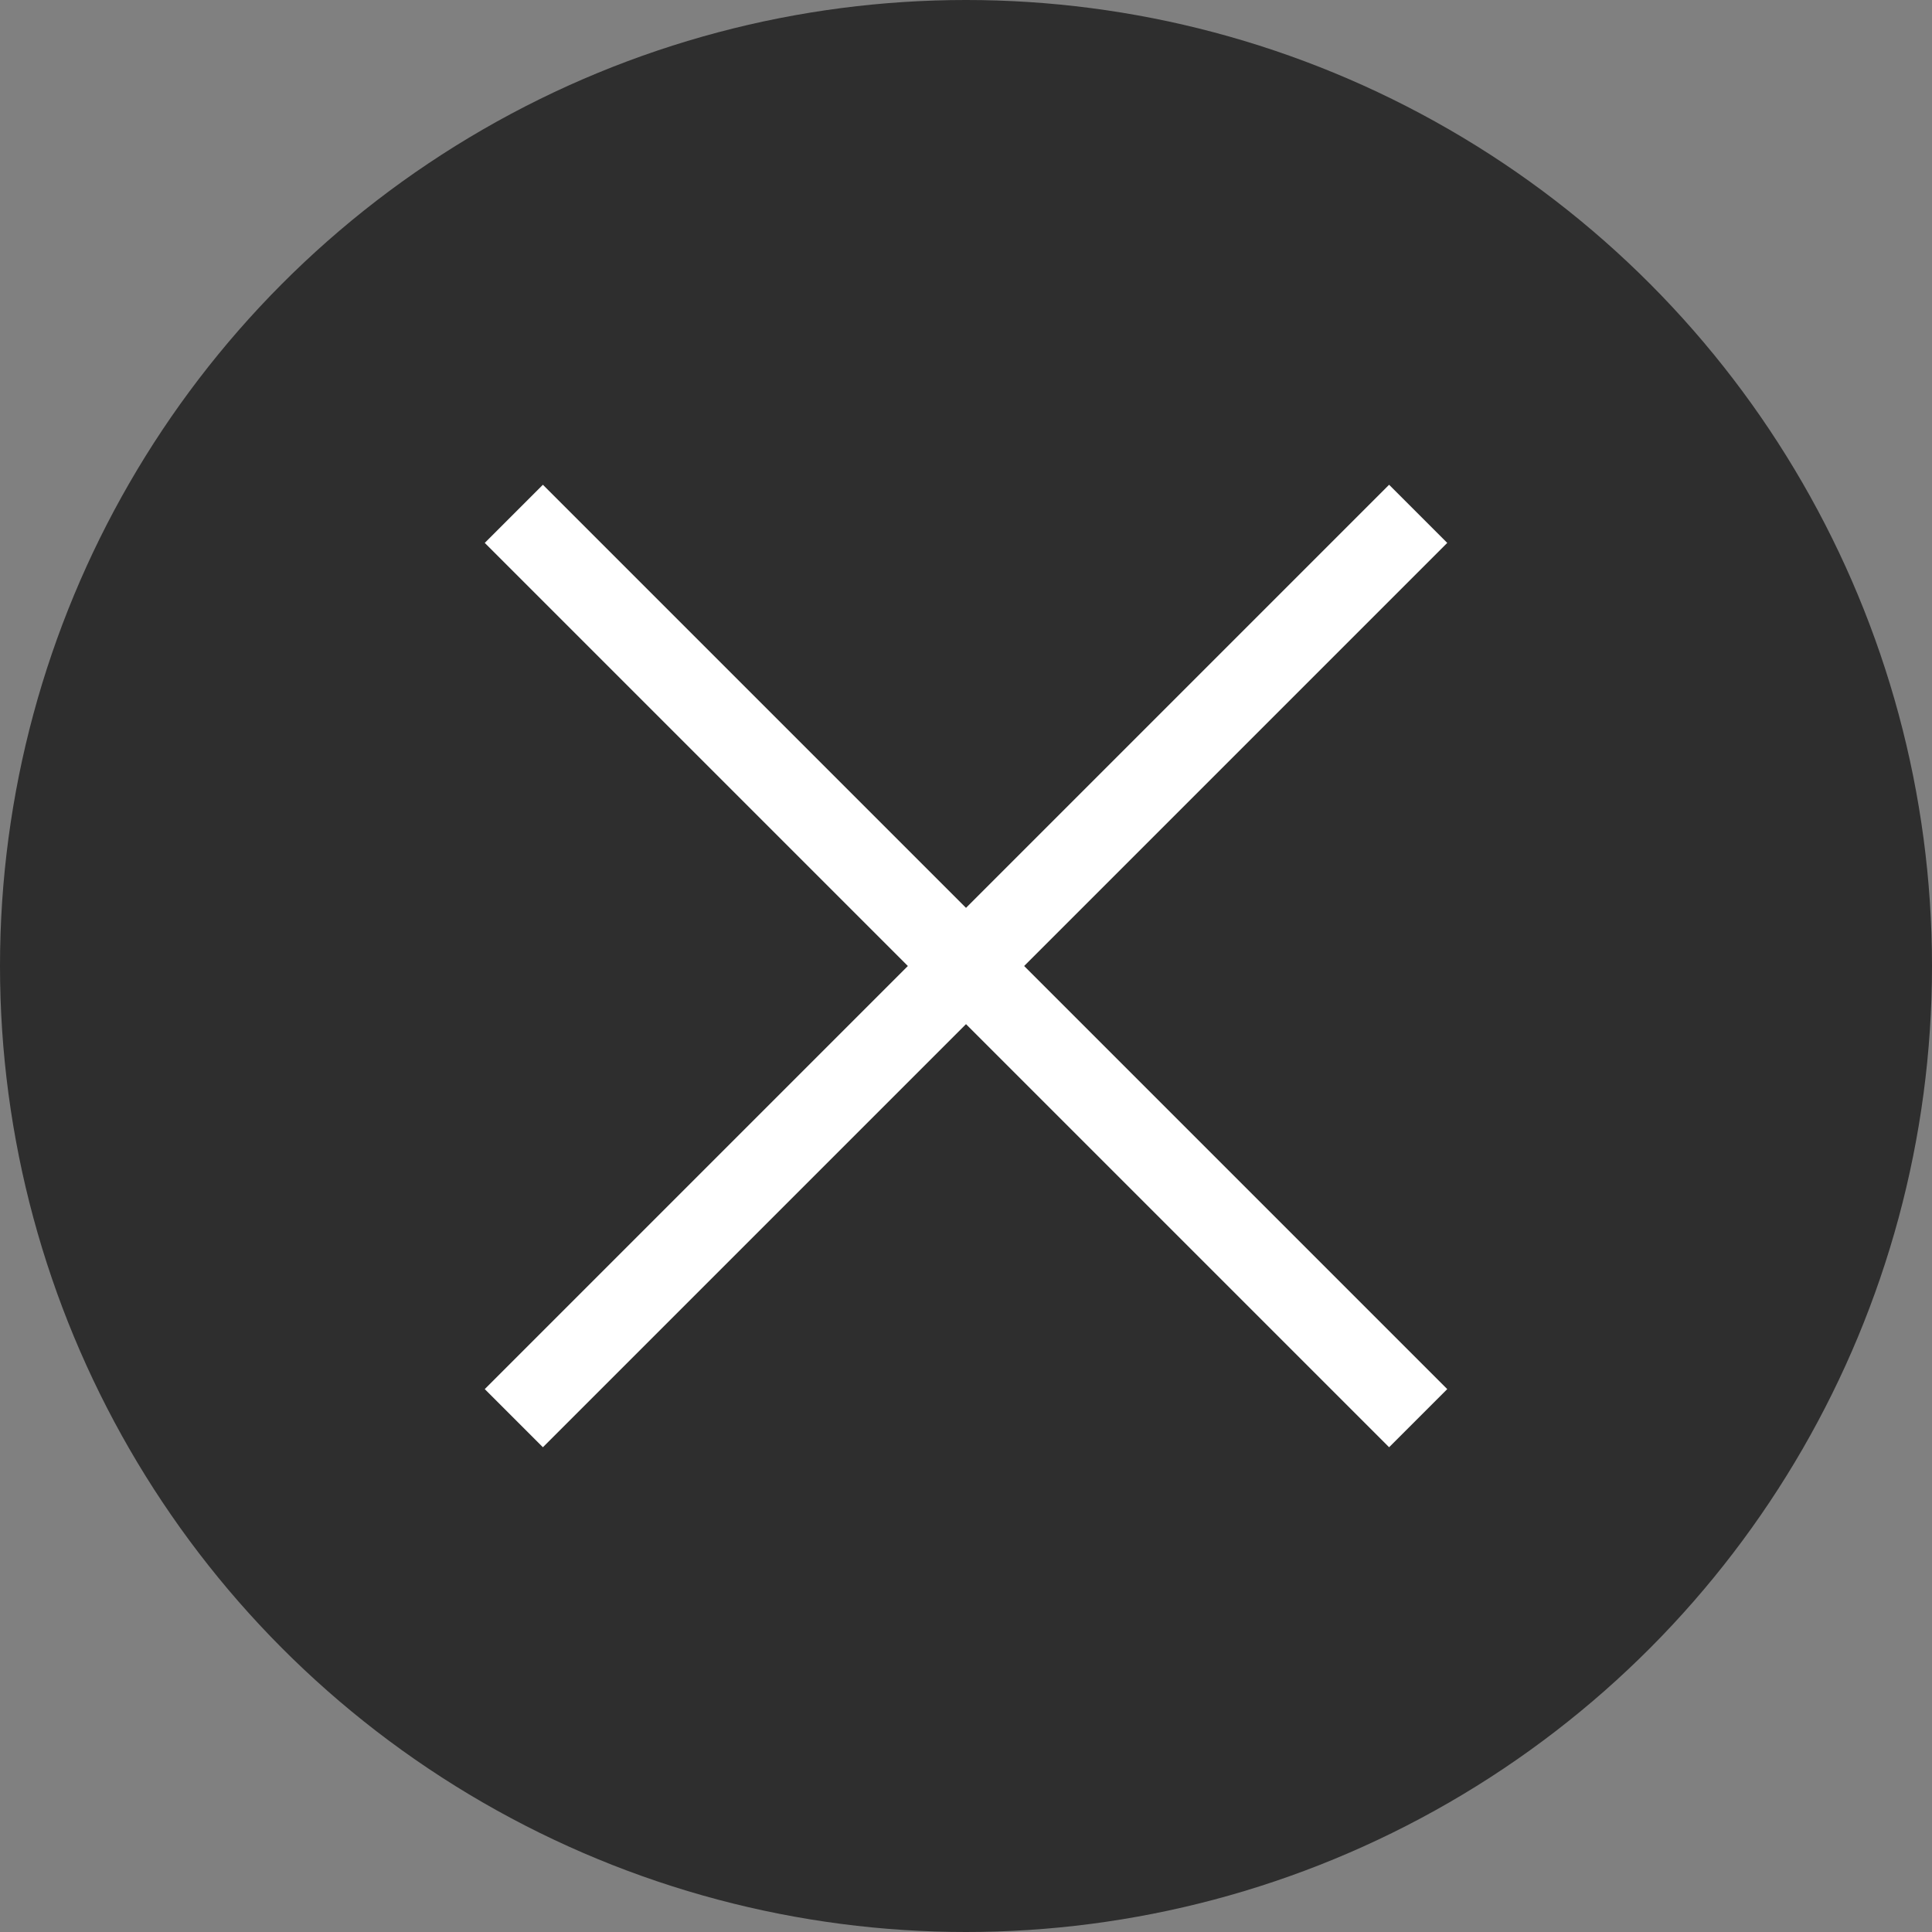 <svg xmlns="http://www.w3.org/2000/svg" xmlns:xlink="http://www.w3.org/1999/xlink" viewBox="-1029 127 47 47">
  <rect x="-1029" y="127" width="47" height="47" fill="#808080" stroke="none"/>
  <defs>
    <style>
      .cls-1 {
        clip-path: url(#clip-close-hover);
      }

      .cls-2 {
        fill: #2e2e2e;
      }

      .cls-3 {
        fill: none;
        stroke: #fff;
        stroke-width: 2px;
      }

      .cls-4 {
        fill: #fff;
      }
    </style>
    <clipPath id="clip-close-hover">
      <rect x="-1029" y="127" width="47" height="47"/>
    </clipPath>
  </defs>
  <g id="close-hover" class="cls-1">
    <g id="Symbol_5_1" data-name="Symbol 5 – 1" transform="translate(-1038 115)">
      <circle id="Ellipse_7" data-name="Ellipse 7" class="cls-2" cx="23.5" cy="23.5" r="23.5" transform="translate(9 12)"/>
      <line id="Line_2" data-name="Line 2" class="cls-3" x2="22" y2="22" transform="translate(21.5 24.5)"/>
      <line id="Line_3" data-name="Line 3" class="cls-3" x2="22" y2="22" transform="translate(43.5 24.5) rotate(90)"/>
    </g>
  </g>
</svg>
